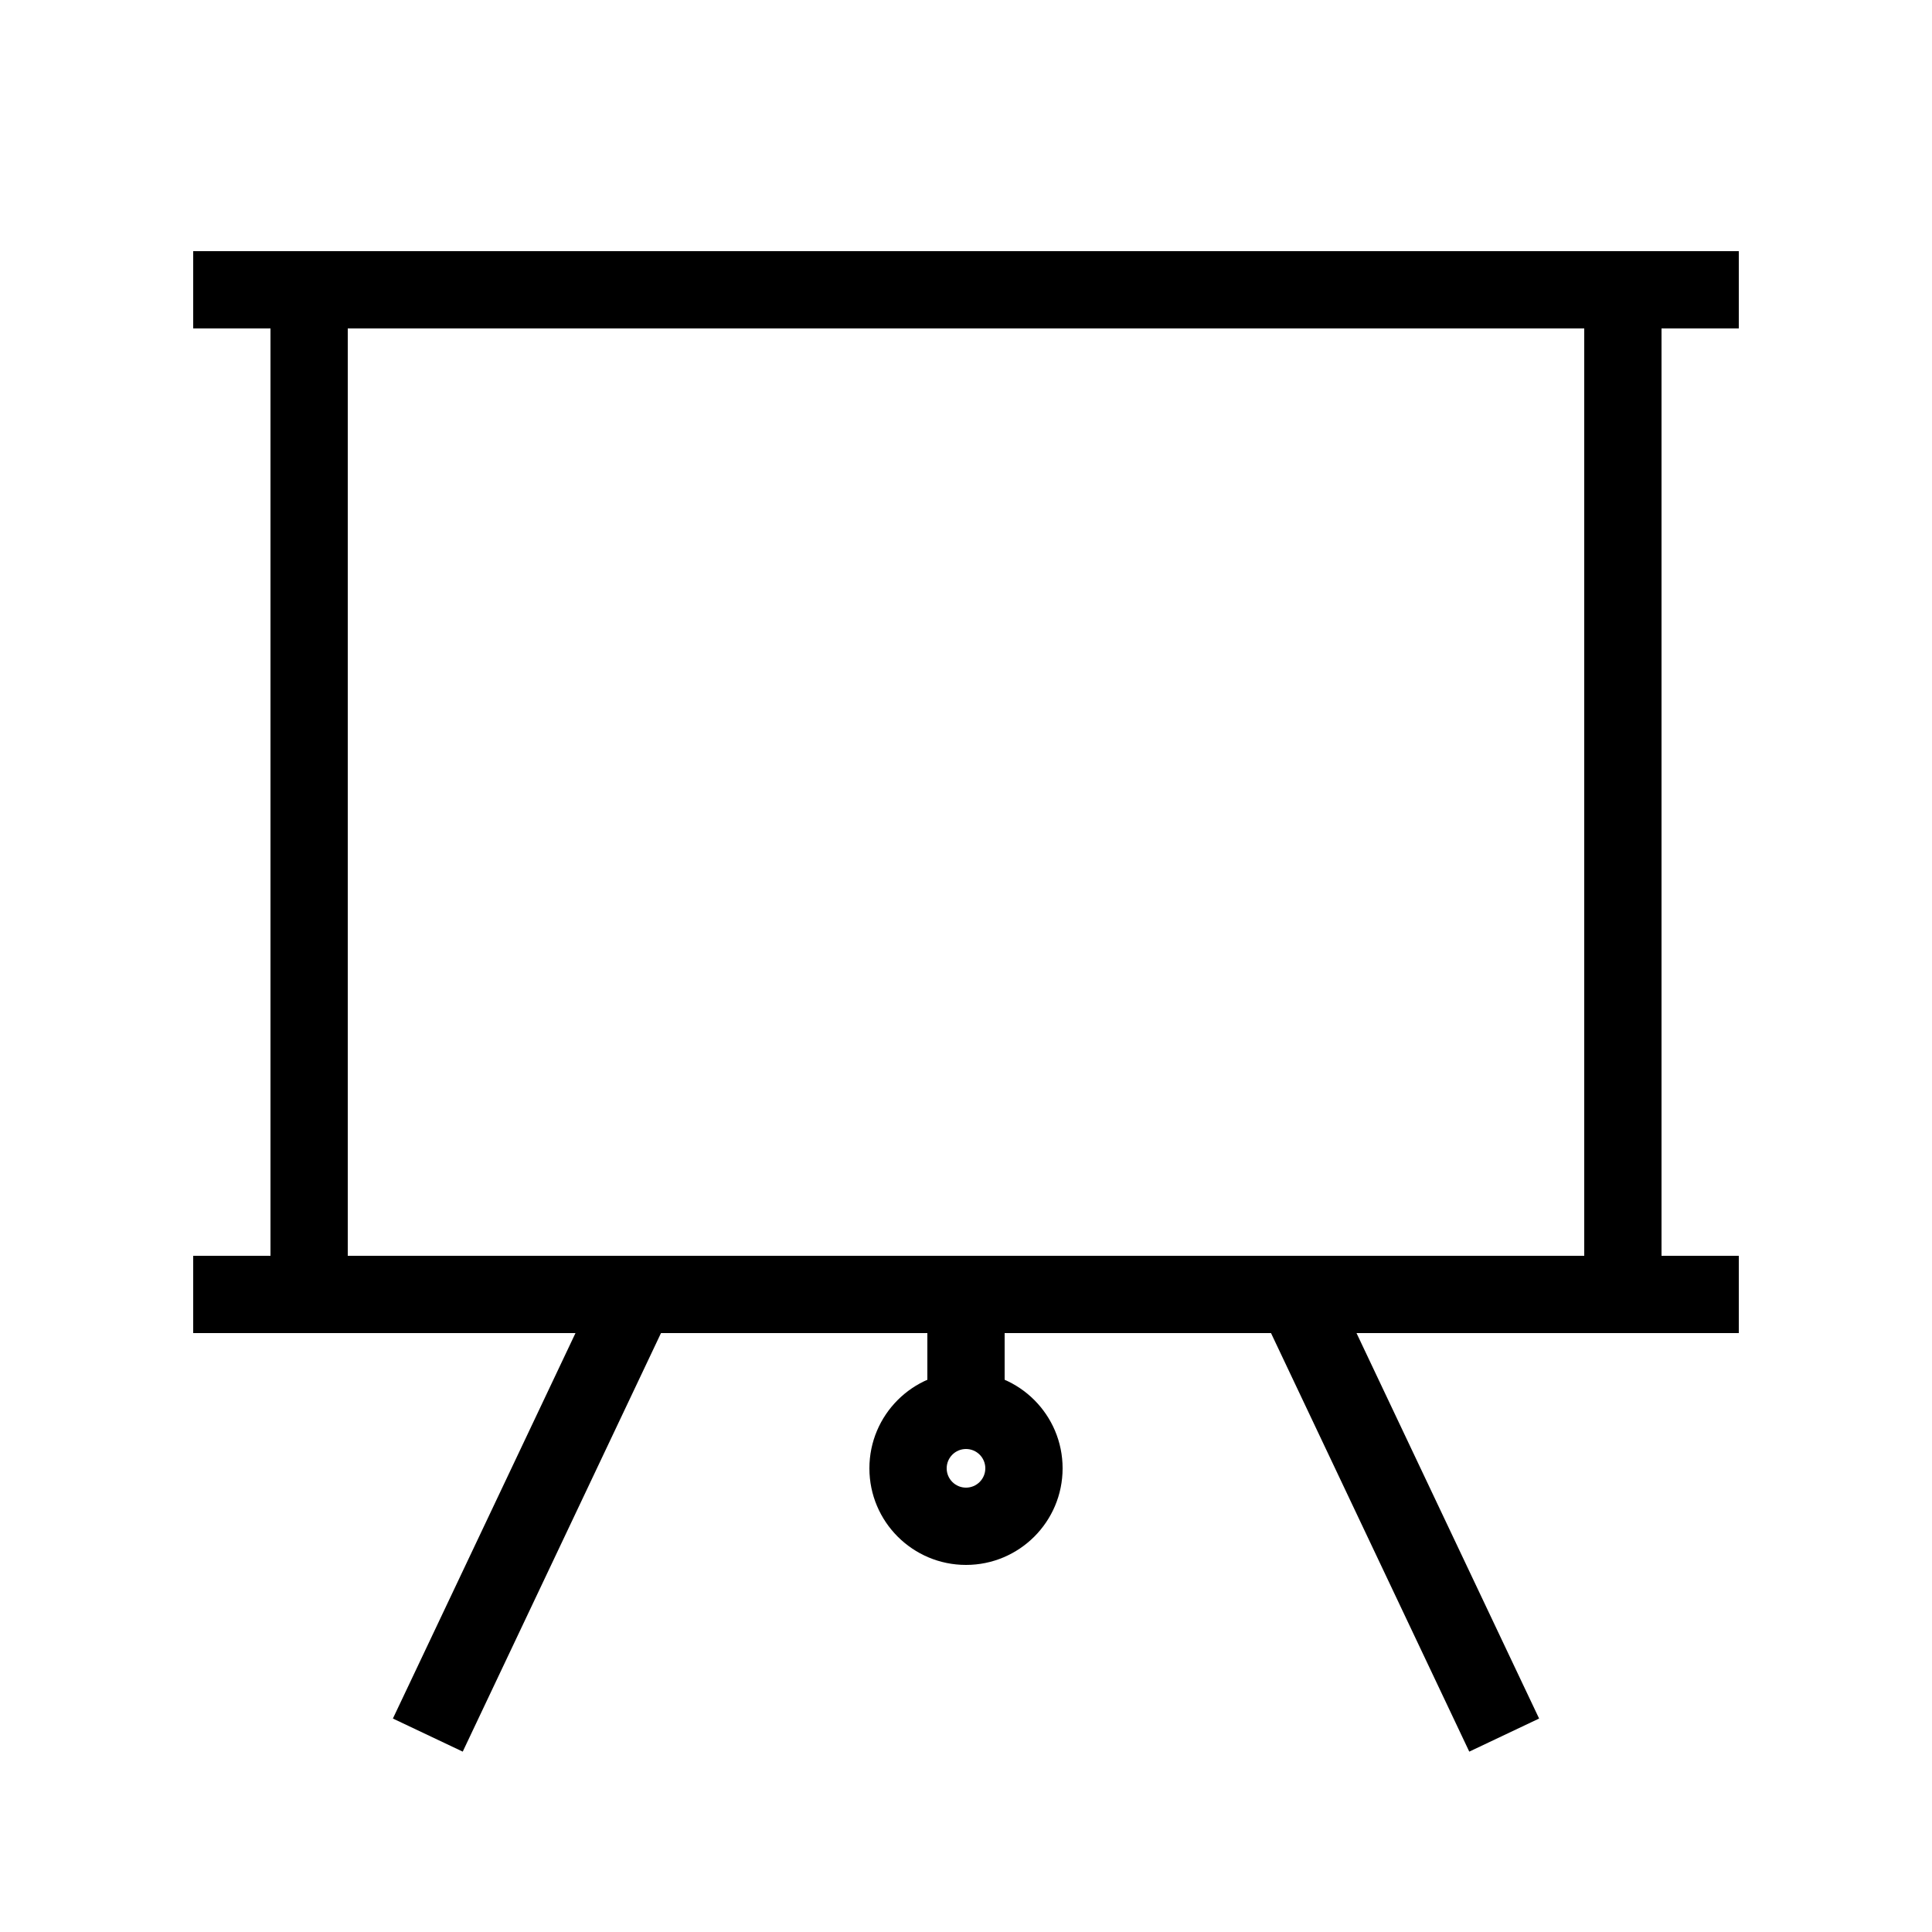 <svg width="50" height="50" viewBox="0 0 50 50" version="1.1" xmlns="http://www.w3.org/2000/svg" xmlns:xlink="http://www.w3.org/1999/xlink"><rect x="0" y="0" width="50" height="50" fill="#808080" stroke="none"/><title>lectures</title><desc>Created using Figma</desc><g id="Canvas" transform="matrix(0.5 0 0 0.5 -232.5 -100)"><clipPath id="clip-0" clip-rule="evenodd"><path d="M 0 0L 1398 0L 1398 646L 0 646L 0 0Z" fill="#FFF"/></clipPath><g id="Frame" clip-path="url(#clip-0)"><path d="M 0 0L 1398 0L 1398 646L 0 646L 0 0Z" fill="#FFF"/><g id="Line 2.2"><use xlink:href="#path0_stroke" transform="translate(475 217)"/></g><g id="Line 2.3"><use xlink:href="#path0_stroke" transform="translate(475 217)"/></g><g id="Line 2.5"><use xlink:href="#path0_stroke" transform="translate(475 269)"/></g><g id="Line 2.4"><use xlink:href="#path1_stroke" transform="matrix(6.12323e-17 1 -1 6.12323e-17 513 265)"/></g><g id="Ellipse"><use xlink:href="#path2_fill" transform="translate(512 273)" fill="#FFF"/><use xlink:href="#path3_stroke" transform="translate(512 273)"/></g><g id="Vector"><use xlink:href="#path4_stroke" transform="translate(488 231)"/></g><g id="Rectangle"><use xlink:href="#path5_fill" transform="translate(481 215)" fill="#FFF"/><use xlink:href="#path6_stroke" transform="translate(481 215)"/></g></g></g><defs><path id="path0_stroke" d="M 2 -4L 0 -4L 0 0L 2 0L 2 -4ZM 78 0L 80 0L 80 -4L 78 -4L 78 0ZM 2 0L 78 0L 78 -4L 2 -4L 2 0Z"/><path id="path1_stroke" d="M 2 -4L 0 -4L 0 0L 2 0L 2 -4ZM 8 0L 10 0L 10 -4L 8 -4L 8 0ZM 2 0L 8 0L 8 -4L 2 -4L 2 0Z"/><path id="path2_fill" d="M 6 3C 6 4.657 4.657 6 3 6C 1.343 6 0 4.657 0 3C 0 1.343 1.343 0 3 0C 4.657 0 6 1.343 6 3Z"/><path id="path3_stroke" d="M 4 3C 4 3.552 3.552 4 3 4L 3 8C 5.761 8 8 5.761 8 3L 4 3ZM 3 4C 2.448 4 2 3.552 2 3L -2 3C -2 5.761 0.239 8 3 8L 3 4ZM 2 3C 2 2.448 2.448 2 3 2L 3 -2C 0.239 -2 -2 0.239 -2 3L 2 3ZM 3 2C 3.552 2 4 2.448 4 3L 8 3C 8 0.239 5.761 -2 3 -2L 3 2Z"/><path id="path4_stroke" d="M -1.807 56.144L -2.664 57.951L 0.951 59.664L 1.807 57.856L -1.807 56.144ZM 27 0L 28.808 -0.856L 27 -4.672L 25.192 -0.856L 27 0ZM 52.193 57.856L 53.049 59.664L 56.664 57.951L 55.807 56.144L 52.193 57.856ZM 1.807 57.856L 28.808 0.856L 25.192 -0.856L -1.807 56.144L 1.807 57.856ZM 25.192 0.856L 52.193 57.856L 55.807 56.144L 28.808 -0.856L 25.192 0.856Z"/><path id="path5_fill" d="M 0 0L 68 0L 68 52L 0 52L 0 0Z"/><path id="path6_stroke" d="M 0 0L 0 -2L -2 -2L -2 0L 0 0ZM 68 0L 70 0L 70 -2L 68 -2L 68 0ZM 68 52L 68 54L 70 54L 70 52L 68 52ZM 0 52L -2 52L -2 54L 0 54L 0 52ZM 0 2L 68 2L 68 -2L 0 -2L 0 2ZM 66 0L 66 52L 70 52L 70 0L 66 0ZM 68 50L 0 50L 0 54L 68 54L 68 50ZM 2 52L 2 0L -2 0L -2 52L 2 52Z"/></defs></svg>